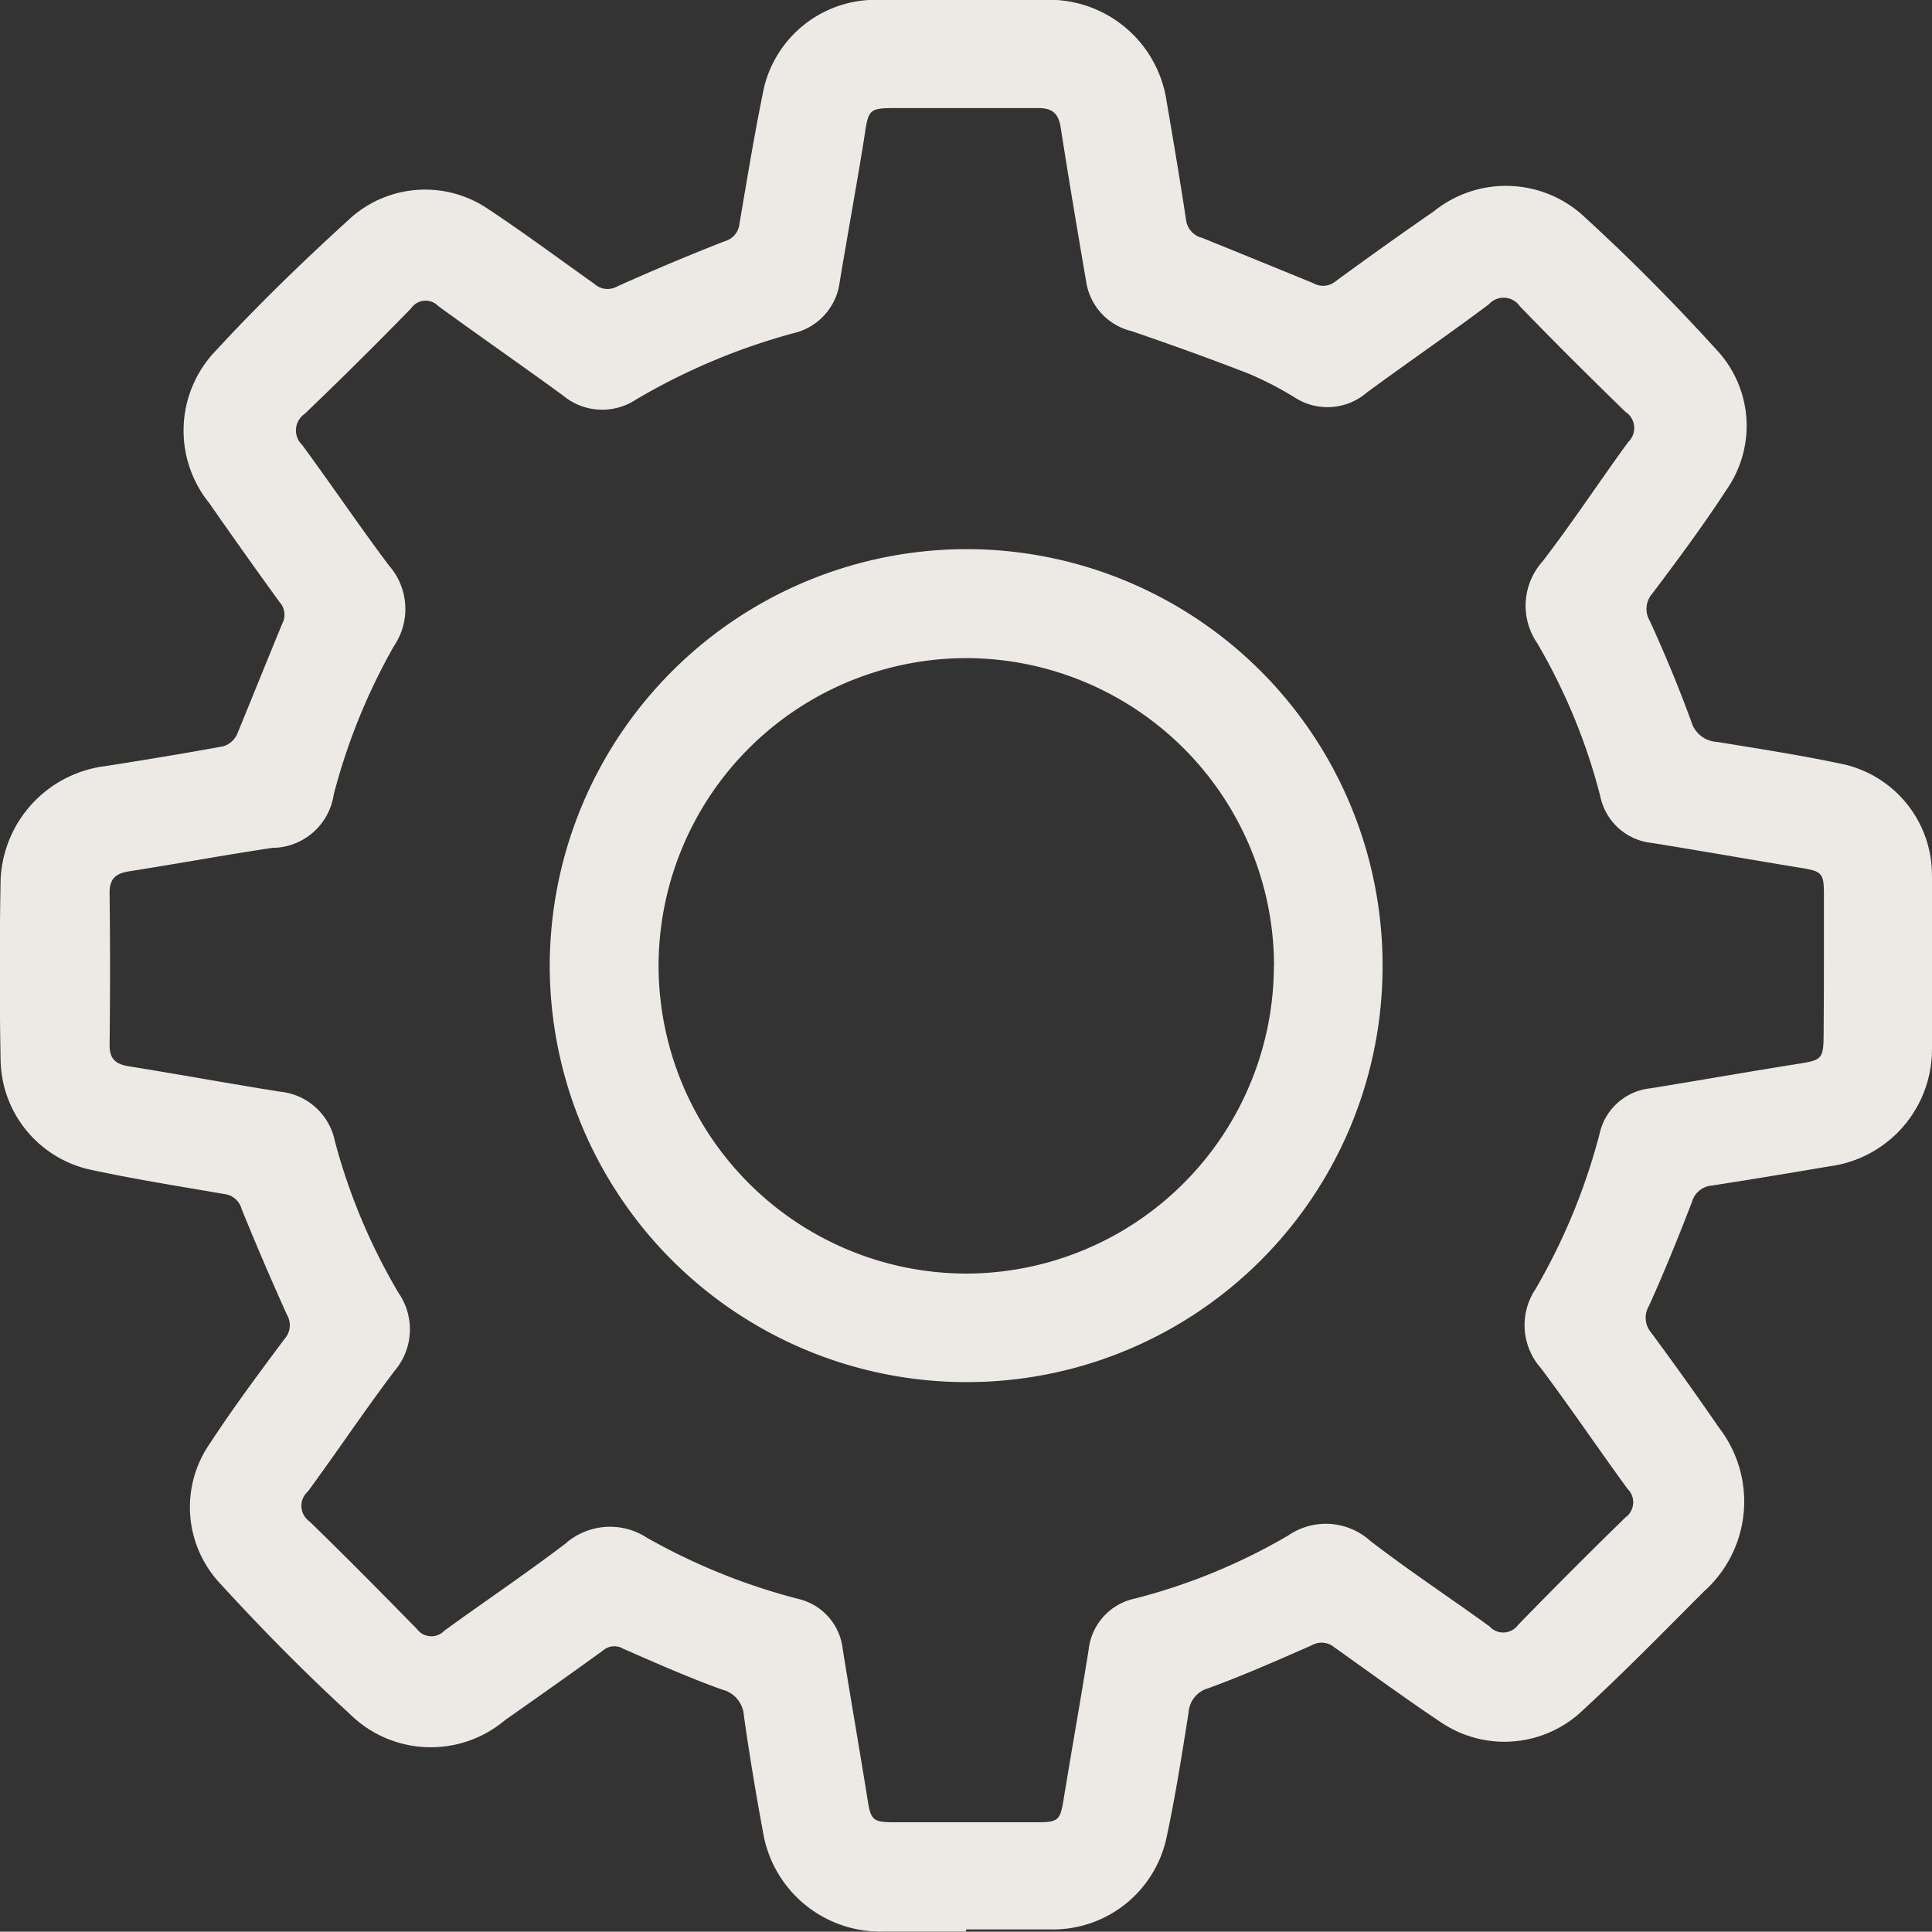 <svg xmlns="http://www.w3.org/2000/svg" width="12.817" height="12.815" viewBox="0 0 12.817 12.815">
  <rect x="0" y="0" width="12.817" height="12.815" fill="#333333" stroke="none"/>
  <g id="Group_2104" data-name="Group 2104" transform="translate(0 0)">
    <path id="Path_1644" data-name="Path 1644" d="M233.285-194.906c-.182,0-.364,0-.546,0a.789.789,0,0,1-.8-.665q-.071-.381-.126-.766a.19.19,0,0,0-.144-.174c-.223-.08-.441-.177-.658-.272a.114.114,0,0,0-.132.012c-.215.156-.432.309-.65.462a.764.764,0,0,1-1.034-.044c-.3-.275-.589-.569-.865-.871a.74.74,0,0,1-.063-.915c.157-.24.328-.47.5-.7a.136.136,0,0,0,.014-.16q-.157-.348-.3-.7a.135.135,0,0,0-.117-.1c-.3-.052-.608-.1-.907-.166a.758.758,0,0,1-.575-.717q-.011-.6,0-1.2a.793.793,0,0,1,.691-.755c.262-.041.525-.084.786-.132a.151.151,0,0,0,.092-.08c.1-.244.2-.492.3-.735a.124.124,0,0,0-.018-.141q-.237-.327-.468-.659a.764.764,0,0,1,.046-1.011c.284-.308.586-.6.9-.885a.743.743,0,0,1,.9-.057c.242.16.475.334.71.5a.129.129,0,0,0,.15.018q.353-.159.713-.3a.135.135,0,0,0,.1-.118c.051-.3.1-.6.162-.9a.761.761,0,0,1,.721-.584q.6-.011,1.2,0a.788.788,0,0,1,.75.671c.045.262.089.524.129.786a.141.141,0,0,0,.107.122c.247.1.492.2.736.3a.131.131,0,0,0,.151-.013q.322-.236.65-.463a.762.762,0,0,1,1.01.047c.307.28.6.579.879.886a.738.738,0,0,1,.058.906c-.156.24-.327.471-.5.7a.153.153,0,0,0-.014.178c.1.22.193.442.275.668a.188.188,0,0,0,.172.135c.283.046.566.09.846.15a.754.754,0,0,1,.578.7c.008.409.009.819,0,1.228a.783.783,0,0,1-.683.738c-.259.044-.517.087-.776.127a.15.15,0,0,0-.133.11c-.089.231-.182.461-.284.687a.153.153,0,0,0,.014.179q.231.312.451.632a.8.8,0,0,1-.1,1.084c-.275.275-.546.553-.833.815a.752.752,0,0,1-.908.057c-.241-.161-.476-.333-.711-.5a.132.132,0,0,0-.151-.014c-.227.1-.454.2-.686.285a.179.179,0,0,0-.131.162c-.045.283-.089.566-.15.846a.771.771,0,0,1-.737.592c-.2,0-.392,0-.588,0Zm5.693-6.409q0-.236,0-.473c0-.139-.014-.152-.15-.174-.331-.054-.661-.113-.993-.166a.39.39,0,0,1-.341-.311,3.932,3.932,0,0,0-.418-1.014.44.44,0,0,1,.035-.542c.2-.26.377-.53.569-.793a.128.128,0,0,0-.019-.2c-.236-.23-.469-.461-.7-.7a.131.131,0,0,0-.206-.013c-.267.2-.54.387-.808.584a.4.4,0,0,1-.478.035,2.232,2.232,0,0,0-.307-.159c-.257-.1-.516-.193-.776-.282a.4.4,0,0,1-.3-.315c-.059-.344-.117-.689-.171-1.034-.014-.093-.054-.132-.151-.131-.308,0-.616,0-.924,0-.2,0-.2,0-.229.2-.051.317-.109.634-.162.951a.4.4,0,0,1-.309.343,4.233,4.233,0,0,0-1.04.438.407.407,0,0,1-.488-.026c-.274-.2-.553-.393-.827-.593a.116.116,0,0,0-.179.015q-.348.357-.706.7a.133.133,0,0,0-.018.206c.195.265.379.538.576.8a.437.437,0,0,1,.034.534,4.049,4.049,0,0,0-.4.986.415.415,0,0,1-.409.354c-.318.048-.634.106-.952.156-.086.014-.127.05-.126.144q.006.5,0,1.008c0,.095.042.127.129.141.335.054.668.115,1,.168a.412.412,0,0,1,.365.326,3.979,3.979,0,0,0,.424,1.011.424.424,0,0,1-.027.515c-.2.264-.381.536-.575.8a.127.127,0,0,0,.011.2c.241.234.477.473.712.713a.119.119,0,0,0,.182.011c.266-.193.539-.377.8-.575a.448.448,0,0,1,.543-.042,4.131,4.131,0,0,0,1,.405.386.386,0,0,1,.3.336c.053.331.111.662.164.993.022.139.034.153.171.154h.956c.14,0,.151-.014.174-.151.054-.331.113-.661.166-.993a.39.39,0,0,1,.311-.341,3.949,3.949,0,0,0,1.014-.418.44.44,0,0,1,.542.035c.259.2.53.378.793.569a.122.122,0,0,0,.189-.01q.351-.361.712-.713a.124.124,0,0,0,.014-.19c-.194-.266-.378-.538-.574-.8a.43.43,0,0,1-.037-.524,4.085,4.085,0,0,0,.426-1.033.386.386,0,0,1,.337-.3c.328-.053.655-.111.983-.163.154-.024.165-.033.166-.193S238.978-201.161,238.978-201.315Z" transform="translate(-226.878 207.72)" fill="#edeae6"/>
    <path id="Path_1645" data-name="Path 1645" d="M403.293-34.26a2.761,2.761,0,0,1,2.757,2.769,2.758,2.758,0,0,1-2.767,2.757,2.765,2.765,0,0,1-2.758-2.766A2.768,2.768,0,0,1,403.293-34.26Zm2.037,2.763a2.045,2.045,0,0,0-2.045-2.04,2.044,2.044,0,0,0-2.038,2.037,2.045,2.045,0,0,0,2.039,2.046A2.045,2.045,0,0,0,405.329-31.5Z" transform="translate(-396.878 37.903)" fill="#edeae6"/>
  </g>
</svg>
